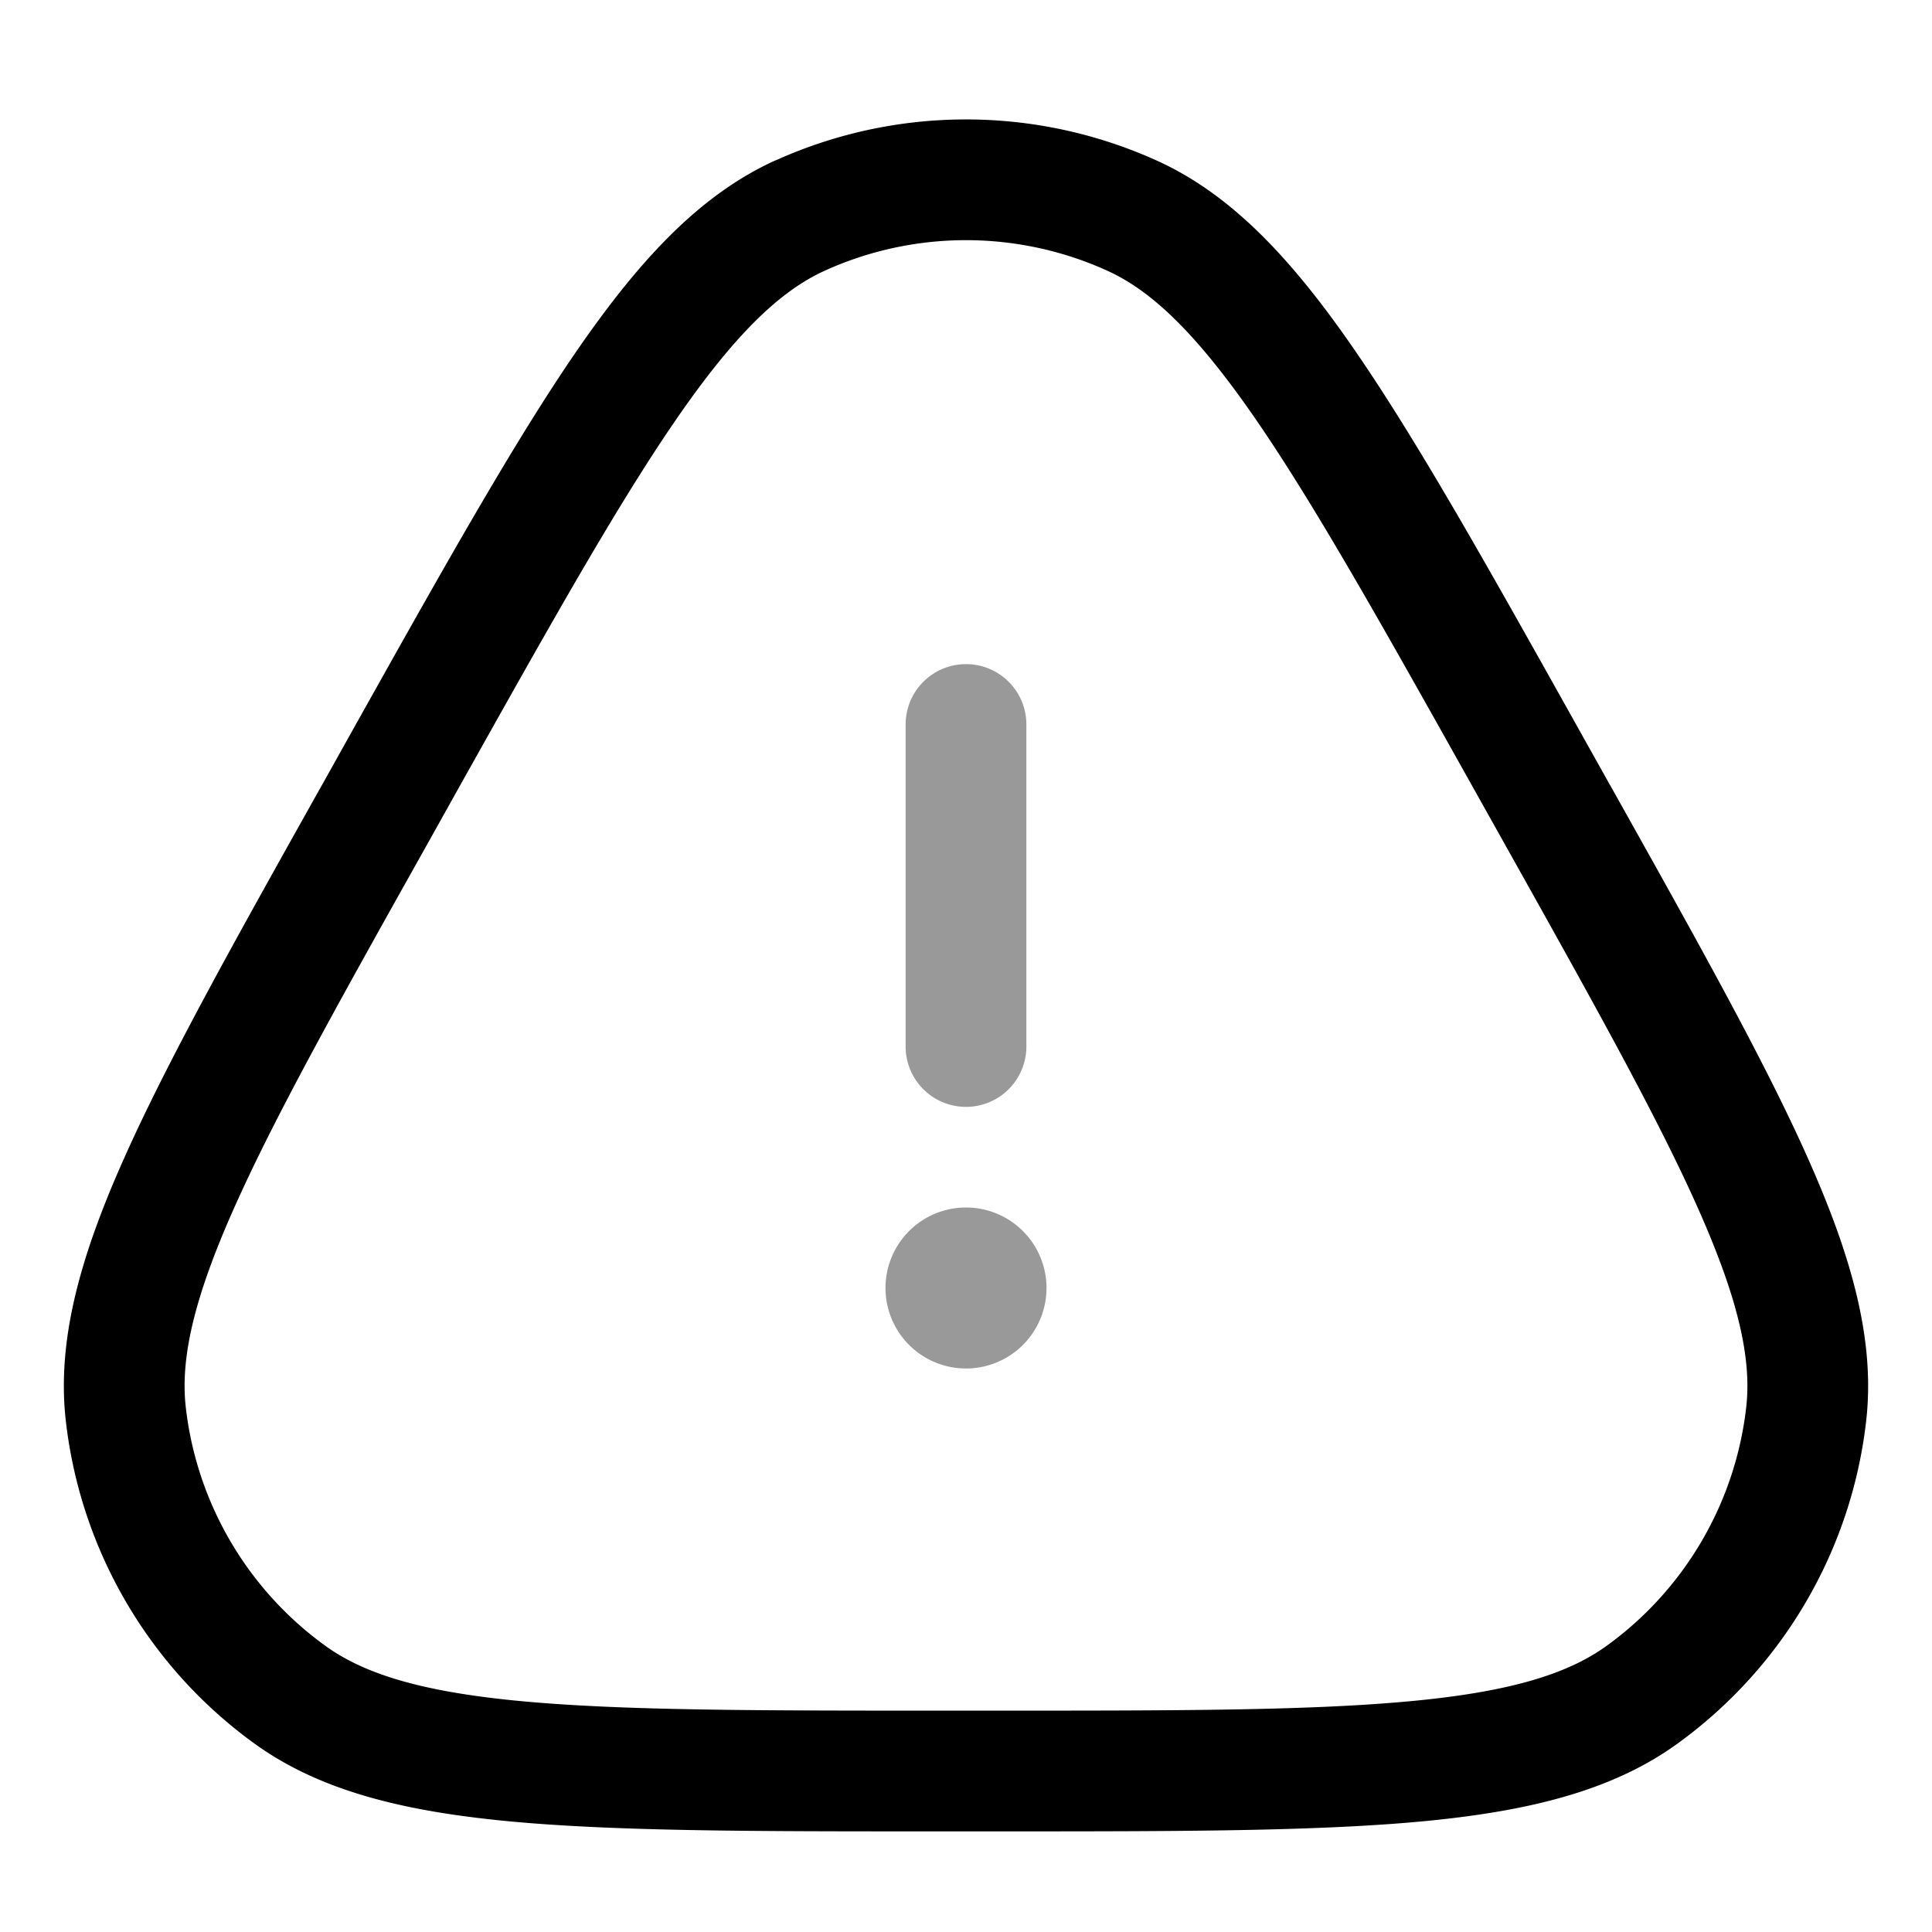 <svg xmlns="http://www.w3.org/2000/svg" width="24" height="24" fill="currentColor" viewBox="0 0 24 24">
  <path fill-rule="evenodd" d="M12.75 9a.75.75 0 00-1.5 0v4a.75.75 0 001.5 0V9zM12 17a1 1 0 100-2 1 1 0 000 2z" opacity=".4"/>
  <path fill-rule="evenodd" d="M13.749 3.36a4.25 4.25 0 00-3.498 0c-.558.252-1.122.789-1.859 1.861-.734 1.068-1.57 2.56-2.718 4.61l-.35.627c-1.104 1.97-1.906 3.404-2.414 4.544-.51 1.143-.67 1.883-.602 2.481a4.25 4.25 0 001.738 2.965c.489.352 1.212.573 2.459.687 1.243.114 2.885.115 5.144.115h.702c2.259 0 3.901 0 5.144-.115 1.247-.114 1.97-.335 2.459-.687a4.25 4.25 0 001.738-2.965c.068-.598-.093-1.338-.602-2.48-.508-1.141-1.31-2.575-2.413-4.545l-.351-.627c-1.148-2.05-1.984-3.542-2.718-4.61-.737-1.072-1.3-1.61-1.859-1.861zM9.634 1.993a5.75 5.75 0 014.732 0c.943.425 1.7 1.245 2.478 2.379.778 1.132 1.647 2.683 2.77 4.69l.02.036.351.627.02.035c1.08 1.928 1.916 3.421 2.455 4.632.541 1.215.837 2.257.722 3.262a5.75 5.75 0 01-2.351 4.011c-.82.591-1.874.842-3.199.964-1.32.121-3.03.121-5.24.121h-.783c-2.21 0-3.921 0-5.241-.121-1.325-.122-2.378-.373-3.199-.964a5.75 5.75 0 01-2.351-4.011c-.115-1.005.18-2.047.722-3.262.54-1.211 1.375-2.704 2.455-4.632l.02-.035.35-.627.02-.036c1.124-2.007 1.993-3.558 2.77-4.69.78-1.134 1.536-1.954 2.479-2.38z"/>
</svg>
